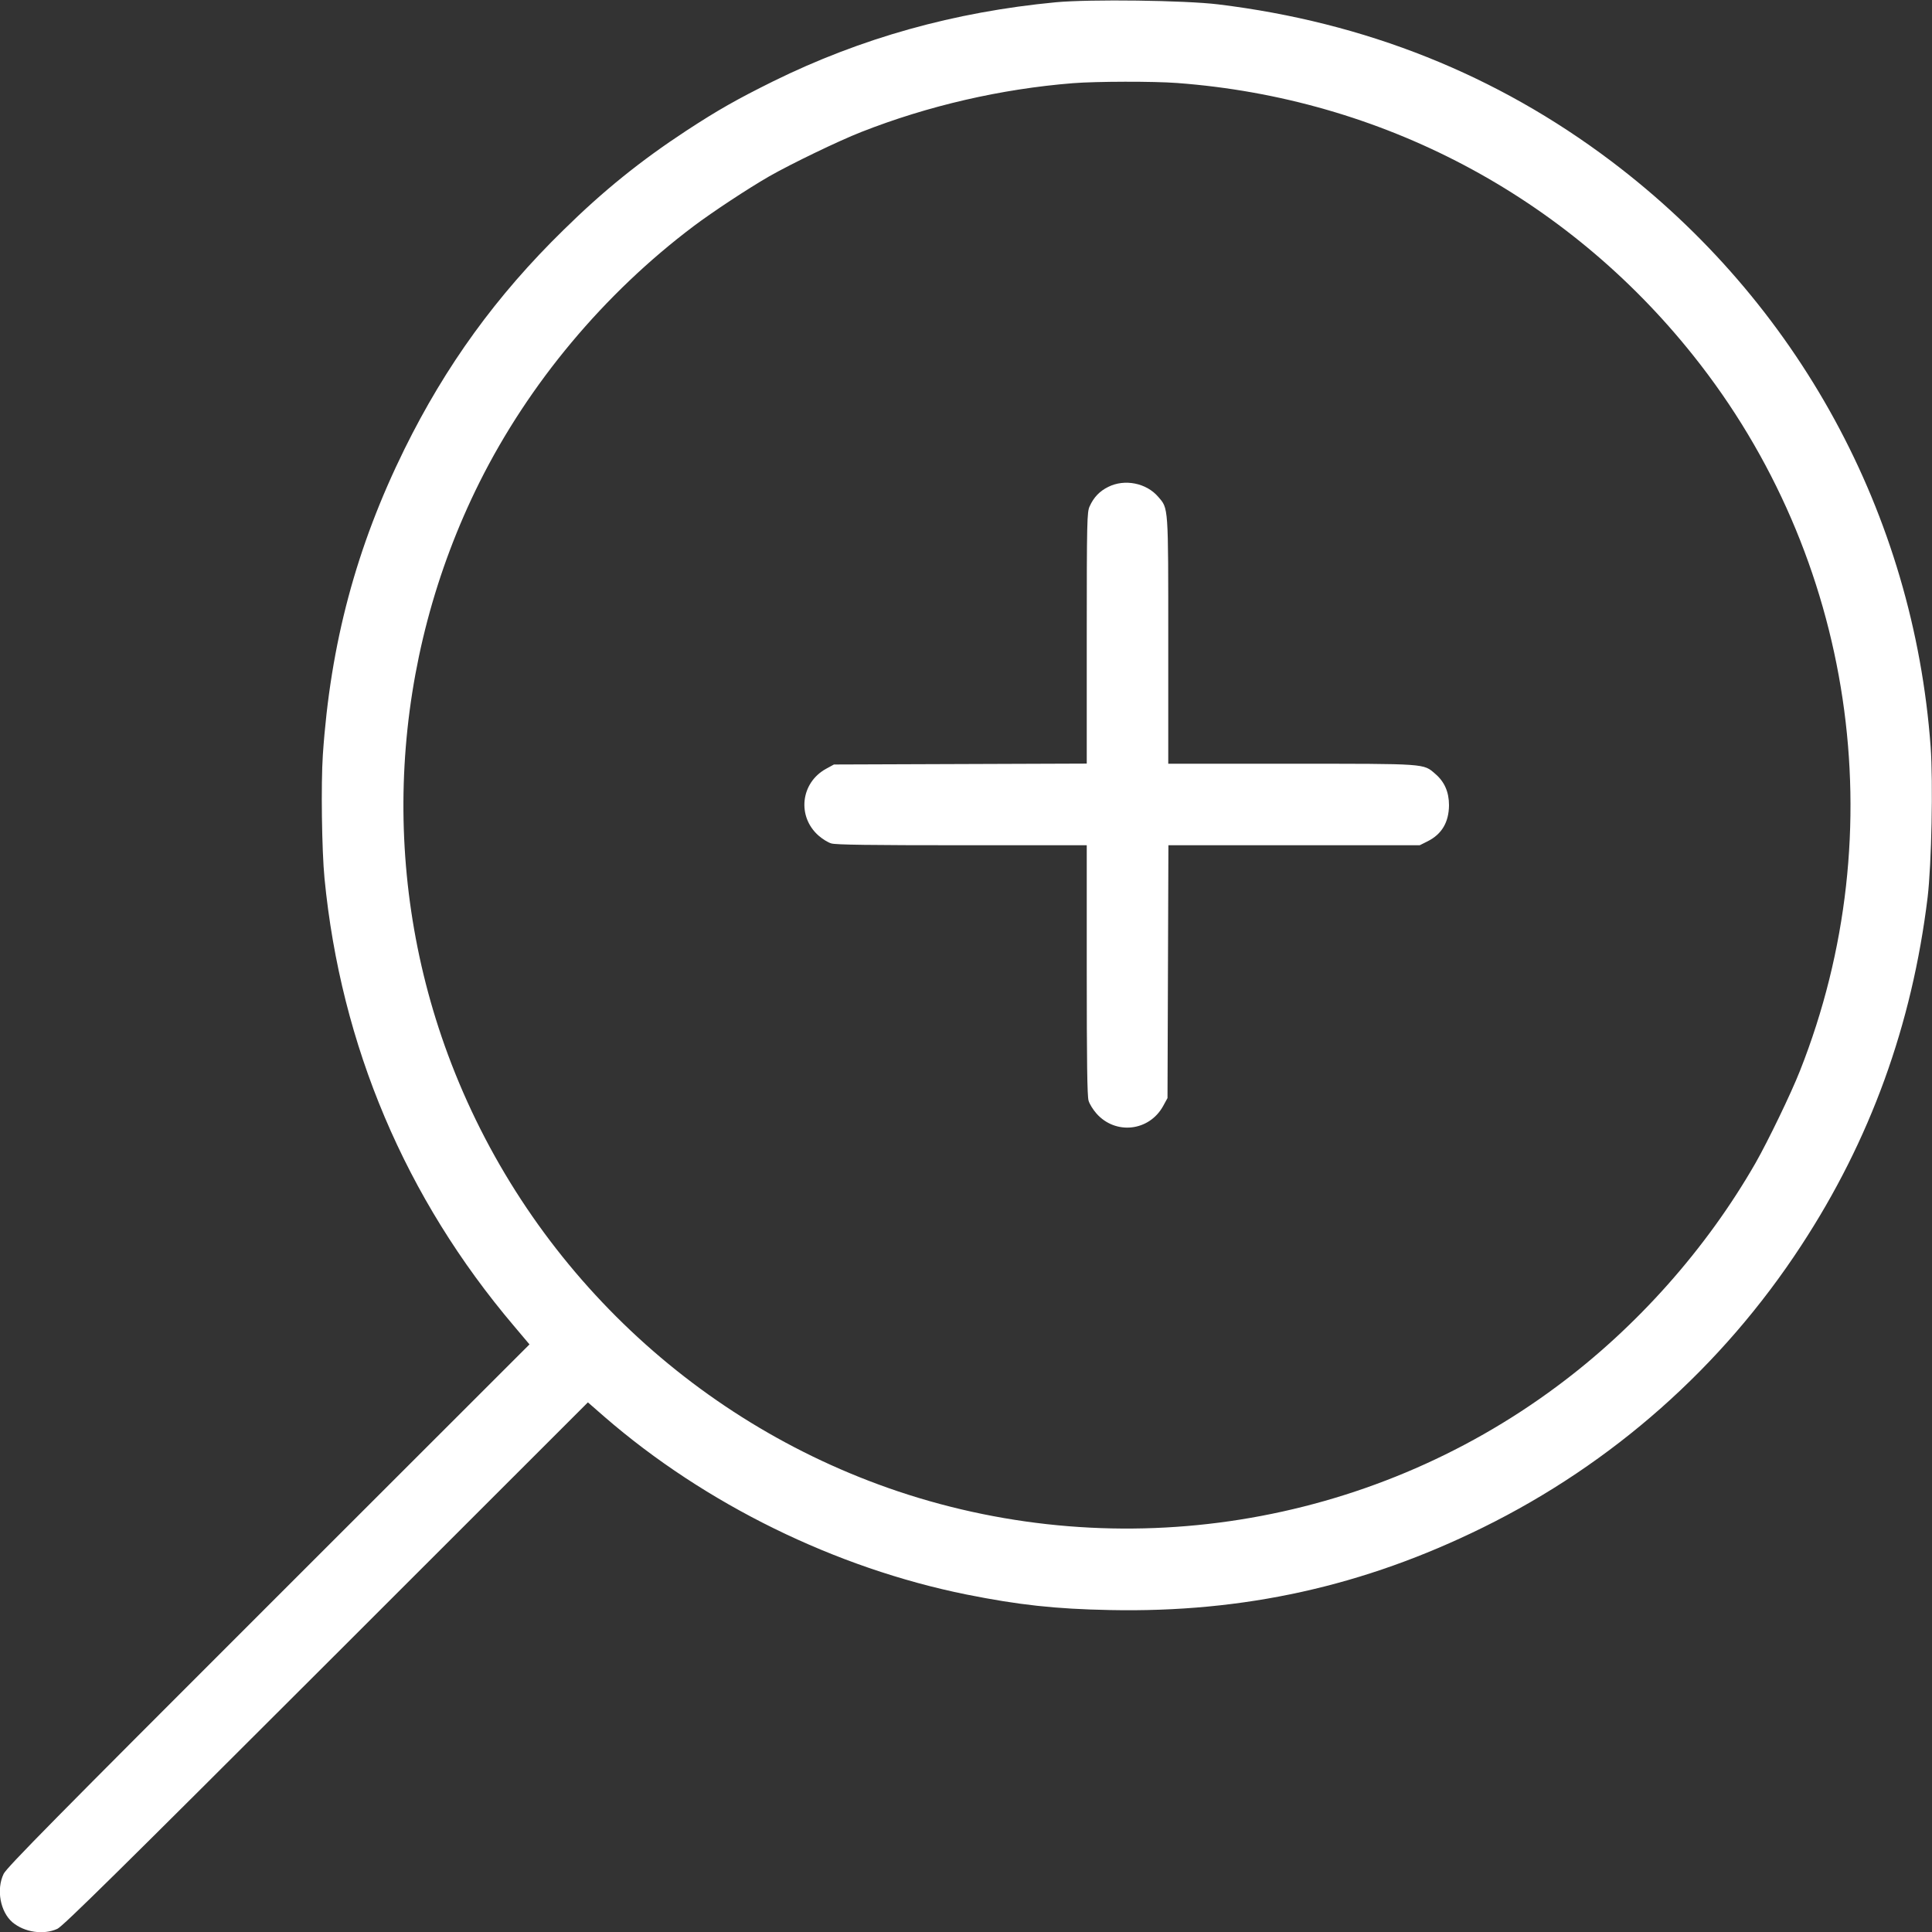 <svg xmlns="http://www.w3.org/2000/svg" version="1.0" width="1280pt" height="1280pt" viewBox="0 0 1280 1280" preserveAspectRatio="xMidYMid meet">
<rect x="0" y="0" width="1280" height="1280" fill="#333333" stroke="none"/>
<g transform="translate(0,1280) scale(0.1,-0.1)" fill="#ffffff" stroke="none">
<path d="M6995 12785 c-673 -64 -1291 -237 -1873 -524 -242 -120 -367 -191 -575 -327 -303 -199 -549 -397 -814 -658 -445 -435 -780 -898 -1053 -1451 -320 -650 -491 -1289 -541 -2025 -13 -195 -7 -635 11 -820 108 -1108 536 -2118 1256 -2966 l102 -121 -1730 -1729 c-1405 -1404 -1735 -1738 -1754 -1779 -50 -104 -22 -252 59 -321 79 -66 205 -85 297 -43 35 15 417 392 1780 1754 l1735 1734 110 -96 c668 -579 1531 -1002 2398 -1177 345 -69 587 -96 952 -103 886 -18 1681 158 2470 547 859 423 1584 1065 2108 1867 458 699 735 1463 838 2308 26 220 37 758 20 997 -113 1542 -879 2946 -2116 3880 -759 573 -1628 920 -2604 1039 -221 27 -848 35 -1076 14z m805 -535 c1350 -101 2575 -747 3418 -1805 1066 -1335 1337 -3149 707 -4740 -59 -150 -212 -466 -294 -610 -325 -567 -787 -1088 -1316 -1480 -1251 -931 -2889 -1191 -4367 -695 -1376 463 -2477 1532 -2981 2895 -456 1233 -379 2609 210 3790 327 654 824 1249 1419 1697 128 96 357 247 499 329 147 84 462 236 610 294 442 174 927 286 1405 324 153 12 534 13 690 1z" fill="#ffffff"/>
<path d="M7342 9574 c-57 -28 -96 -69 -123 -129 -17 -38 -19 -88 -19 -872 l0 -832 -837 -3 -838 -3 -53 -29 c-168 -93 -192 -316 -49 -442 25 -22 63 -46 85 -52 29 -9 261 -12 866 -12 l826 0 0 -826 c0 -605 3 -837 12 -866 6 -22 30 -60 52 -85 126 -143 349 -119 442 49 l29 53 3 838 3 837 832 0 833 0 52 26 c94 47 141 126 142 239 0 88 -30 156 -91 208 -80 69 -52 67 -956 67 l-813 0 0 813 c0 904 2 876 -67 956 -78 91 -222 120 -331 65z" fill="#ffffff"/>
</g>
</svg>